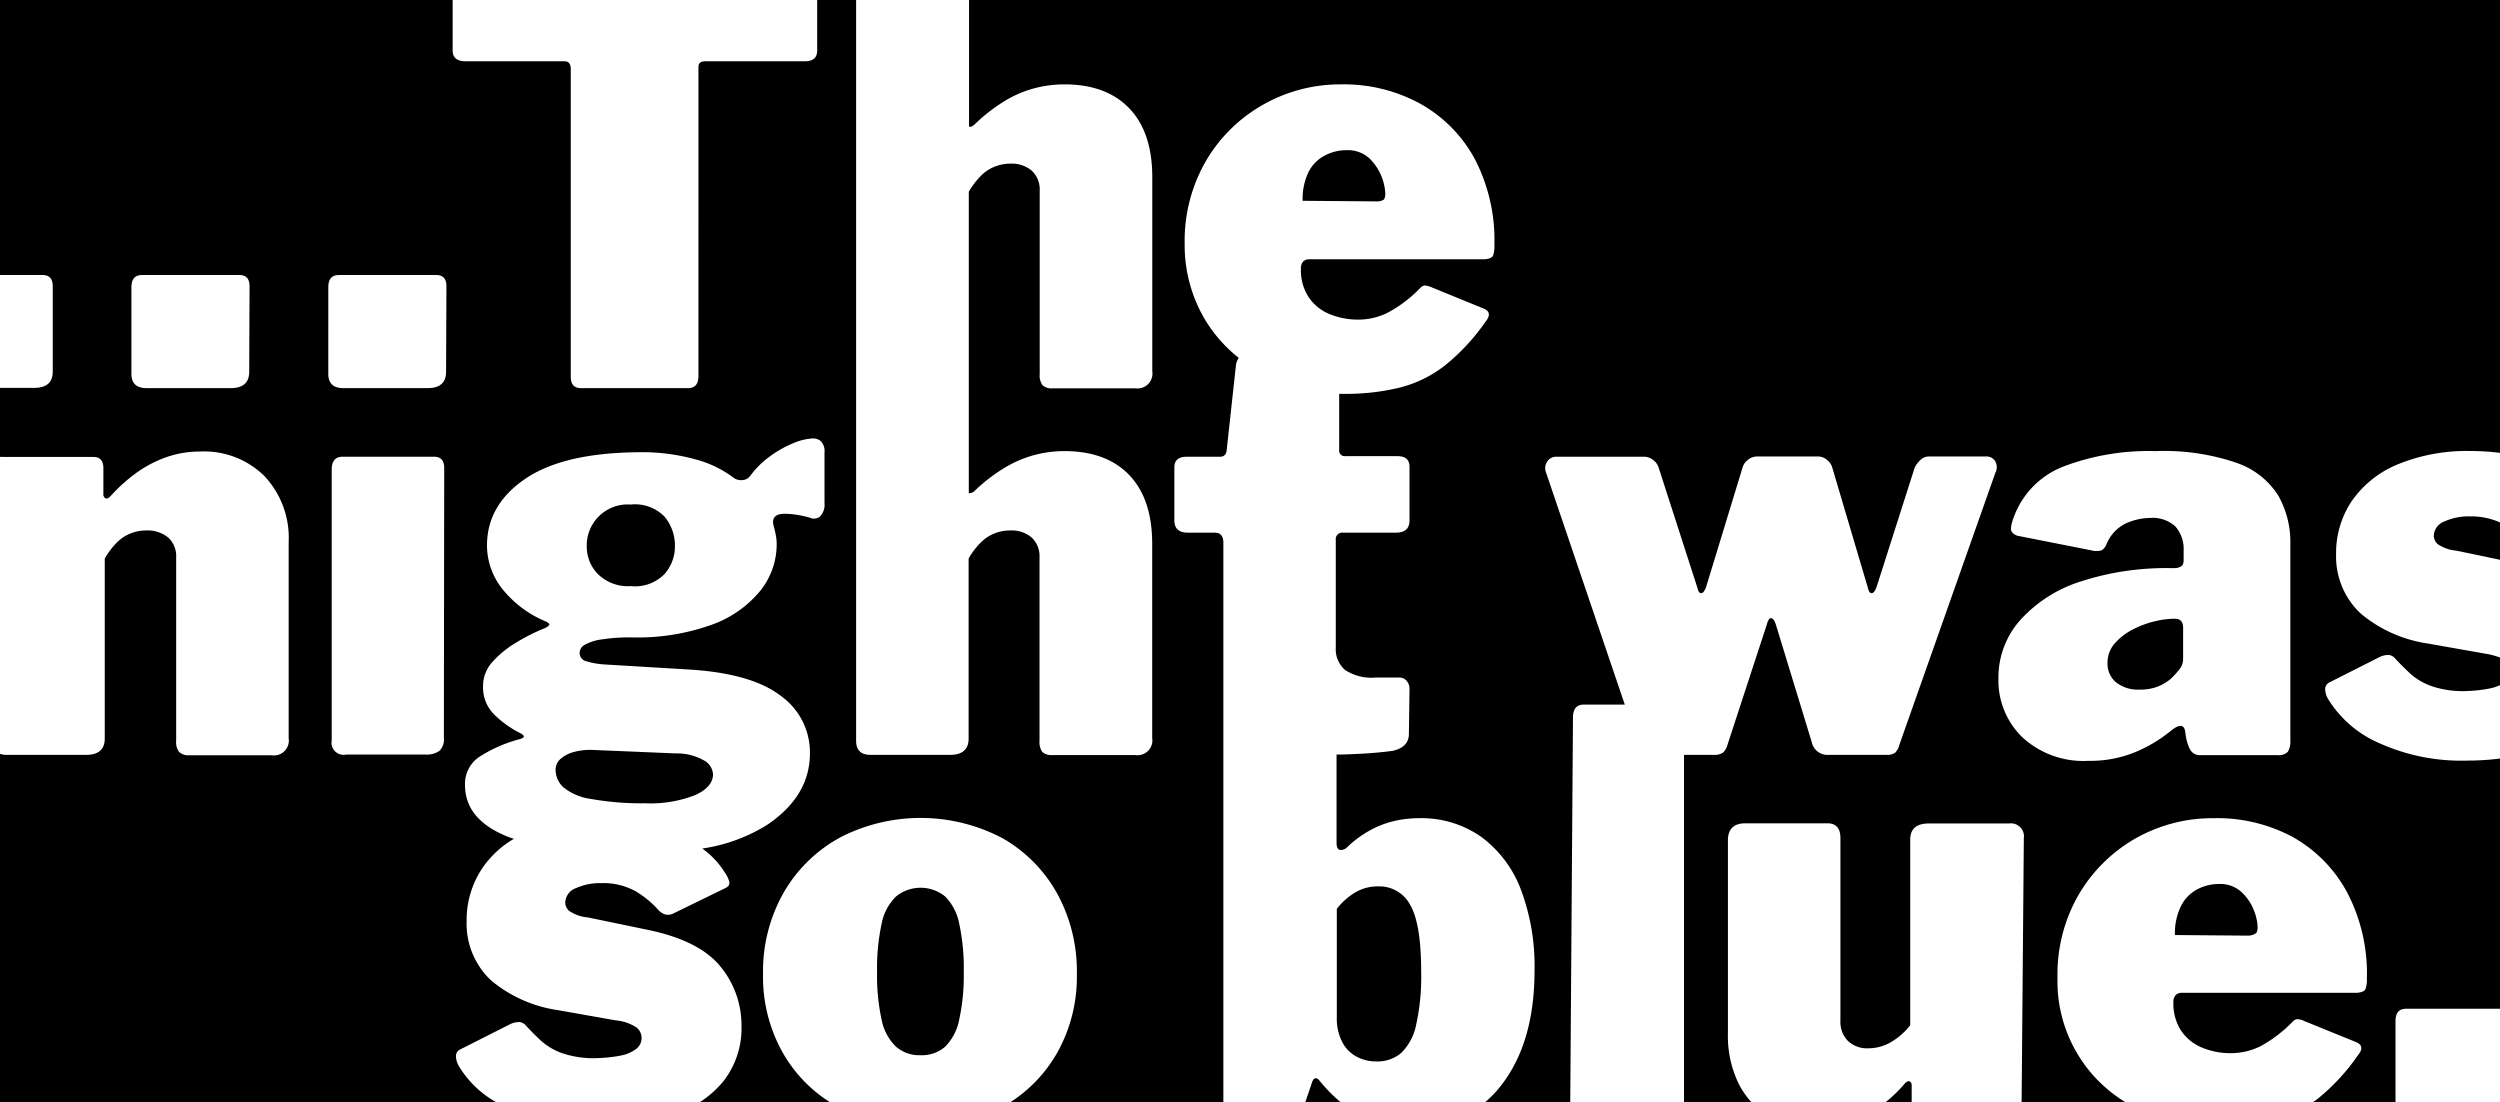 <svg xmlns="http://www.w3.org/2000/svg" viewBox="0 0 293.33 129.33"><title>Recurso 4</title><g id="Capa_2" data-name="Capa 2"><g id="Capa_1-2" data-name="Capa 1"><path d="M264.66,109.52c.16-.11.23-.36.23-.76a5.73,5.73,0,0,0-.46-2,5.67,5.67,0,0,0-1.45-2.11,3.7,3.7,0,0,0-2.64-.93,5.46,5.46,0,0,0-2.54.63,4.47,4.47,0,0,0-1.92,2,7.22,7.22,0,0,0-.69,3.36l8.58.07A1.64,1.64,0,0,0,264.66,109.52Z"/><path d="M154.81,126.78c-.18-.22-.35-.3-.5-.26s-.27.2-.36.46l-.8,2.35h4.16A17.77,17.77,0,0,1,154.81,126.78Z"/><path d="M53.83,125.07a2.34,2.34,0,0,1-.33-1.13.85.85,0,0,1,.46-.79l5.74-2.9a2.51,2.51,0,0,1,1.29-.33,1.24,1.24,0,0,1,.76.46c.53.57,1.11,1.16,1.75,1.75a7.4,7.4,0,0,0,2.57,1.48,11.55,11.55,0,0,0,4.26.53,16.51,16.51,0,0,0,2.51-.29,4.3,4.3,0,0,0,1.78-.76,1.6,1.6,0,0,0,.1-2.51,5.29,5.29,0,0,0-2.48-.86l-6.73-1.19a15.8,15.8,0,0,1-7.85-3.46,9.12,9.12,0,0,1-2.91-7,10.9,10.9,0,0,1,1.82-6.17,11.37,11.37,0,0,1,3.73-3.48c-.22-.07-.45-.14-.65-.22q-5.09-2-5.09-6.1a3.81,3.81,0,0,1,1.89-3.43A16.63,16.63,0,0,1,61,86.72c.61-.17.61-.42,0-.72a12.09,12.09,0,0,1-3-2.15,4.45,4.45,0,0,1-1.32-3.33,4.15,4.15,0,0,1,1.06-2.81,11.58,11.58,0,0,1,2.7-2.24,22.71,22.71,0,0,1,3.44-1.75,1.66,1.66,0,0,0,.52-.33c.14-.13,0-.29-.33-.46a12.78,12.78,0,0,1-5-3.67A8.23,8.23,0,0,1,57.14,64q0-4.76,4.49-7.82T75,53.06a23.43,23.43,0,0,1,6.57.83A12.91,12.91,0,0,1,86,56a1.49,1.49,0,0,0,1.12.33,1.24,1.24,0,0,0,.93-.53,10.5,10.5,0,0,1,2.27-2.24A12.42,12.42,0,0,1,93.08,52a6.71,6.71,0,0,1,2.34-.56,1.32,1.32,0,0,1,.92.36,1.67,1.67,0,0,1,.4,1.29v5.94a2,2,0,0,1-.5,1.55,1.12,1.12,0,0,1-1.22.16,12.15,12.15,0,0,0-1.48-.33,10.21,10.21,0,0,0-1.42-.13c-1.19,0-1.63.51-1.32,1.52.09.31.16.64.23,1a5.36,5.36,0,0,1,.1,1.06,8.72,8.72,0,0,1-1.91,5.44,13,13,0,0,1-5.71,4,25.76,25.76,0,0,1-9.34,1.49,21.1,21.1,0,0,0-3.53.23,5.55,5.55,0,0,0-2,.62,1.13,1.13,0,0,0-.63.93,1,1,0,0,0,.72,1,9.36,9.36,0,0,0,2.18.39l10,.6q7.32.46,10.72,3.1a8.15,8.15,0,0,1,3.4,6.73q0,5-5,8.38a19.78,19.78,0,0,1-7.63,2.79,9.89,9.89,0,0,1,2.61,2.76,3.81,3.81,0,0,1,.52,1c.14.4,0,.71-.52.93L79,107.18a1.37,1.37,0,0,1-1,.1,2,2,0,0,1-.86-.63,11.31,11.31,0,0,0-2.57-2.08,7.78,7.78,0,0,0-4-.95,6.85,6.85,0,0,0-3,.59,1.86,1.86,0,0,0-1.25,1.72,1.35,1.35,0,0,0,.43.92,4.45,4.45,0,0,0,2.21.79l7,1.45q6.13,1.26,8.61,4.36A10.85,10.85,0,0,1,87,120.38a10.08,10.08,0,0,1-2.11,6.47,12.12,12.12,0,0,1-2.79,2.48H97.39a16.58,16.58,0,0,1-5.51-5.75,18.1,18.1,0,0,1-2.35-9.27A18.7,18.7,0,0,1,92,104.64a17.08,17.08,0,0,1,6.61-6.4,20.62,20.62,0,0,1,19,.1,16.87,16.87,0,0,1,6.43,6.5,19,19,0,0,1,2.31,9.47,18.19,18.19,0,0,1-2.34,9.27,16.73,16.73,0,0,1-5.47,5.75h25V63.69c0-.79-.33-1.19-1-1.19h-3.16c-1.06,0-1.59-.48-1.59-1.45V54.84c0-.83.48-1.25,1.45-1.25h3.9c.48,0,.75-.26.79-.79L145,43a1.85,1.85,0,0,1,.35-1,16.9,16.9,0,0,1-3.85-4.31A17.08,17.08,0,0,1,139,28.64a18.71,18.71,0,0,1,2.54-9.83,18,18,0,0,1,6.74-6.57,18.3,18.3,0,0,1,9.07-2.34,18.7,18.7,0,0,1,9.24,2.24A16.31,16.31,0,0,1,173,18.58a20.61,20.61,0,0,1,2.34,10.19,3.2,3.2,0,0,1-.16,1.22c-.11.25-.45.39-1,.43H153.63a1,1,0,0,0-.73.27,1.19,1.19,0,0,0-.26.86,5.74,5.74,0,0,0,.89,3.29,5.39,5.39,0,0,0,2.44,2,8.8,8.8,0,0,0,3.47.66,7.67,7.67,0,0,0,3.36-.8,15.29,15.29,0,0,0,3.83-2.9.9.9,0,0,1,.5-.3,2.37,2.37,0,0,1,.89.23l6,2.45c.79.3.88.83.27,1.58a24.41,24.41,0,0,1-4.79,5.15,14.27,14.27,0,0,1-5.28,2.57,26.56,26.56,0,0,1-6.57.73l-.52,0V52.8a.64.64,0,0,0,.72.72h6.08c1,0,1.45.42,1.45,1.26v6.27c0,1-.55,1.45-1.65,1.45h-6.14a.76.76,0,0,0-.86.86V76a3.21,3.21,0,0,0,1.09,2.61,5.63,5.63,0,0,0,3.53.89h2.84a1.08,1.08,0,0,1,.86.39,1.43,1.43,0,0,1,.33.93l-.07,5.28c0,1.05-.64,1.71-1.91,2-1,.13-2,.23-2.94.29s-2,.11-3,.14h-.64V98.86c0,.53.13.82.4.86a1,1,0,0,0,.86-.33,12.57,12.57,0,0,1,2.73-2,11.12,11.12,0,0,1,2.78-1.06,12.57,12.57,0,0,1,2.87-.33,12.22,12.22,0,0,1,7.32,2.18,13.66,13.66,0,0,1,4.66,6.17,25.53,25.53,0,0,1,1.61,9.54q0,8.37-3.86,13.39a12.54,12.54,0,0,1-2,2.09h10.05l.32-45.18c0-1,.42-1.52,1.26-1.52h4.82L181.42,55.5a1.42,1.42,0,0,1,.1-1.32,1.25,1.25,0,0,1,1.15-.59H192.9A1.67,1.67,0,0,1,194,54a1.71,1.71,0,0,1,.63.92L199.17,69c.09.4.23.6.43.6s.38-.22.56-.66l4.29-14.06a1.71,1.71,0,0,1,.63-.92,1.67,1.67,0,0,1,1.09-.4h7.19a1.59,1.59,0,0,1,1,.4,1.71,1.71,0,0,1,.63.92L219.17,69c.09.4.23.6.43.6s.38-.22.56-.66l4.49-14.06a3,3,0,0,1,.69-.92,1.43,1.43,0,0,1,1-.4H233a1.18,1.18,0,0,1,1.12.59,1.4,1.4,0,0,1,0,1.32L222.86,87.38a2,2,0,0,1-.49.93,1.58,1.58,0,0,1-1,.26h-6.87a1.86,1.86,0,0,1-1.91-1.45l-4.23-13.86c-.17-.49-.36-.73-.56-.73s-.36.24-.49.73l-4.62,14.12a1.86,1.86,0,0,1-.53.93,1.74,1.74,0,0,1-1.06.26h-3.51v40.76h7.91a10,10,0,0,1-1.47-2.12,12.78,12.78,0,0,1-1.29-6V98.6c0-1.32.68-2,2.05-2h9.63c1,0,1.52.57,1.52,1.72v21.45a3.14,3.14,0,0,0,.89,2.37,3.23,3.23,0,0,0,2.35.86,5.23,5.23,0,0,0,2.8-.79,8,8,0,0,0,2.15-1.92V98.53c0-1.27.72-1.91,2.17-1.91h9.44a1.52,1.52,0,0,1,1.72,1.72l-.26,31h12.21a16.59,16.59,0,0,1-8-14.63,18.65,18.65,0,0,1,2.54-9.83,18.12,18.12,0,0,1,6.73-6.57A18.31,18.31,0,0,1,259.75,96,18.75,18.75,0,0,1,269,98.2a16.35,16.35,0,0,1,6.36,6.44,20.51,20.51,0,0,1,2.35,10.2,3.19,3.19,0,0,1-.17,1.22c-.11.24-.45.38-1,.43H256a1,1,0,0,0-.72.26,1.17,1.17,0,0,0-.27.86,5.8,5.8,0,0,0,.89,3.3,5.46,5.46,0,0,0,2.45,2,8.71,8.71,0,0,0,3.46.66,7.81,7.81,0,0,0,3.37-.79,15.8,15.8,0,0,0,3.83-2.91.92.92,0,0,1,.49-.29,2,2,0,0,1,.89.23l6,2.44c.79.31.88.83.26,1.58a24.39,24.39,0,0,1-4.78,5.15c-.18.14-.36.25-.54.37h9.74v-9.54c0-1,.42-1.45,1.26-1.45h11V89a29.64,29.64,0,0,1-3.74.24A23.45,23.45,0,0,1,279,87.12,13.13,13.13,0,0,1,273.15,82a2.34,2.34,0,0,1-.33-1.13.86.86,0,0,1,.47-.79l5.74-2.9a2.41,2.41,0,0,1,1.29-.33,1.22,1.22,0,0,1,.75.46c.53.57,1.12,1.15,1.75,1.75a7.55,7.55,0,0,0,2.58,1.48,11.52,11.52,0,0,0,4.25.53,15.15,15.15,0,0,0,2.51-.3,4.87,4.87,0,0,0,1.17-.38V77.15a8.6,8.6,0,0,0-1.76-.46l-6.73-1.19A15.79,15.79,0,0,1,277,72a9.15,9.15,0,0,1-2.9-7,10.9,10.9,0,0,1,1.81-6.17,12.2,12.2,0,0,1,5.38-4.33,21.35,21.35,0,0,1,8.65-1.58,26.41,26.41,0,0,1,3.41.22V0H113.7V14.85l0,0c.16.07.37,0,.63-.23A20.07,20.07,0,0,1,118,11.78a13.1,13.1,0,0,1,3.47-1.45,13.84,13.84,0,0,1,3.43-.43q4.89,0,7.59,2.8c1.8,1.87,2.71,4.57,2.71,8.09V43.56a1.75,1.75,0,0,1-2,2h-9.7a1.5,1.5,0,0,1-1.18-.37,1.91,1.91,0,0,1-.33-1.28V22.37a3,3,0,0,0-.93-2.34,3.62,3.62,0,0,0-2.51-.83,5,5,0,0,0-1.88.37,4.74,4.74,0,0,0-1.61,1.09,9,9,0,0,0-1.39,1.84V57.88s0,0,0,0,.37,0,.63-.23A19.74,19.74,0,0,1,118,54.81a13.44,13.44,0,0,1,3.47-1.45,13.9,13.9,0,0,1,3.43-.43q4.89,0,7.59,2.8c1.8,1.88,2.7,4.57,2.7,8.09V86.59a1.74,1.74,0,0,1-2,2h-9.71a1.56,1.56,0,0,1-1.18-.36,1.94,1.94,0,0,1-.33-1.29V65.4a3,3,0,0,0-.93-2.34,3.63,3.63,0,0,0-2.51-.82,5,5,0,0,0-1.88.36,4.74,4.74,0,0,0-1.61,1.09,9,9,0,0,0-1.39,1.84v4.7h0V86.66c0,1.27-.73,1.91-2.18,1.91h-9.31q-1.71,0-1.71-1.65V79.26h0V0H95.88V5.94c0,.83-.48,1.25-1.45,1.25H82.75c-.53,0-.8.22-.8.66V44.09c0,1-.41,1.45-1.25,1.45H68.16c-.79,0-1.19-.44-1.19-1.32V8.12q0-.93-.72-.93H54.63c-1,0-1.52-.42-1.52-1.25V0H0V32.27H5c.8,0,1.19.44,1.19,1.32v10c0,1.28-.72,1.92-2.18,1.92H0v8.1a1.44,1.44,0,0,1,.31,0H10.94c.79,0,1.19.44,1.19,1.32v3a.55.55,0,0,0,.23.53q.23.14.63-.27a19.39,19.39,0,0,1,3-2.7,14,14,0,0,1,3.53-1.85,11.83,11.83,0,0,1,3.93-.66A10.08,10.08,0,0,1,31,55.83a10.59,10.59,0,0,1,2.87,7.79v23a1.75,1.75,0,0,1-2,2h-9.7A1.58,1.58,0,0,1,21,88.21a1.94,1.94,0,0,1-.33-1.29V65.4a2.94,2.94,0,0,0-.95-2.34,3.78,3.78,0,0,0-2.55-.82,5,5,0,0,0-1.88.36,4.74,4.74,0,0,0-1.61,1.09,8.84,8.84,0,0,0-1.39,1.85V86.66c0,1.27-.73,1.91-2.18,1.91H.78A2.28,2.28,0,0,1,0,88.45v40.88H58.23A11.88,11.88,0,0,1,53.83,125.07Zm201.41-63.3a3.93,3.93,0,0,0-2.94-1,7.13,7.13,0,0,0-2.84.63,4.63,4.63,0,0,0-2.31,2.48,1.51,1.51,0,0,1-.56.69,2.26,2.26,0,0,1-1.22,0l-8.65-1.71a1.16,1.16,0,0,1-.69-.5c-.15-.24-.08-.78.23-1.62a10.06,10.06,0,0,1,5.84-6,28.17,28.17,0,0,1,10.79-1.81,26.23,26.23,0,0,1,9.57,1.39,9.38,9.38,0,0,1,4.85,3.82,11.06,11.06,0,0,1,1.42,5.68v23a2.44,2.44,0,0,1-.29,1.38,1.46,1.46,0,0,1-1.22.4h-9.05a1.27,1.27,0,0,1-1.22-.69,5.13,5.13,0,0,1-.49-1.62l-.07-.46c-.13-.88-.73-.88-1.78,0a16.74,16.74,0,0,1-4.13,2.44,13.86,13.86,0,0,1-5.44,1,10.56,10.56,0,0,1-7.76-2.77,9.28,9.28,0,0,1-2.8-6.87A10.13,10.13,0,0,1,237,72.8a16.07,16.07,0,0,1,7-4.53,32.41,32.41,0,0,1,10.76-1.61h.46a1.57,1.57,0,0,0,.63-.17c.24-.11.36-.36.36-.76V64.61A4,4,0,0,0,255.24,61.77Zm-226-18.15c0,1.28-.72,1.92-2.18,1.92H17.21c-1.19,0-1.79-.55-1.79-1.65V33.72c0-1,.42-1.45,1.26-1.45H28.09c.8,0,1.19.44,1.19,1.32Zm22.84,43a1.82,1.82,0,0,1-.52,1.48,2.6,2.6,0,0,1-1.65.43H40.64a1.42,1.42,0,0,1-1.72-1.65V55.11c0-1,.42-1.52,1.26-1.52H50.94c.79,0,1.18.44,1.18,1.32Zm.26-43c0,1.28-.72,1.92-2.17,1.92H40.3c-1.18,0-1.78-.55-1.78-1.65V33.72c0-1,.42-1.45,1.26-1.45H51.19c.8,0,1.19.44,1.19,1.32Z"/><path d="M286.82,61.18a1.87,1.87,0,0,0-1.26,1.72,1.41,1.41,0,0,0,.43.92,4.54,4.54,0,0,0,2.21.79l5.13,1.07V61.3a8.21,8.21,0,0,0-3.54-.71A6.78,6.78,0,0,0,286.82,61.18Z"/><path d="M255.2,72.6h-.26a10.17,10.17,0,0,0-2.08.29,11.28,11.28,0,0,0-2.54.93,7.25,7.25,0,0,0-2.15,1.62,3.44,3.44,0,0,0-.89,2.37,2.84,2.84,0,0,0,1,2.25,4.13,4.13,0,0,0,2.78.85,5.57,5.57,0,0,0,2.21-.39,6,6,0,0,0,1.42-.86,10.69,10.69,0,0,0,1-1.09,1.94,1.94,0,0,0,.46-1.29V73.79C256.19,73,255.86,72.6,255.2,72.6Z"/><path d="M224.07,126.88c-.15-.06-.34,0-.56.23a15.85,15.85,0,0,1-2.28,2.22h3.07v-2C224.3,127.11,224.23,127,224.07,126.88Z"/><path d="M78,67.32a4.87,4.87,0,0,0,1.19-3.17A5.32,5.32,0,0,0,78,60.65,4.82,4.82,0,0,0,74,59.2a4.8,4.8,0,0,0-5.15,5,4.53,4.53,0,0,0,1.35,3.2A5,5,0,0,0,74,68.77,4.82,4.82,0,0,0,78,67.32Z"/><path d="M75.75,94.25a14.23,14.23,0,0,0,5.91-1c1.34-.64,2-1.44,2-2.41a2,2,0,0,0-1.12-1.65,6.37,6.37,0,0,0-3.24-.79L69.74,88a7.42,7.42,0,0,0-2.4.23,3.9,3.9,0,0,0-1.59.83,1.67,1.67,0,0,0-.56,1.25,2.79,2.79,0,0,0,.93,2.08,6.53,6.53,0,0,0,3.2,1.35A33.92,33.92,0,0,0,75.75,94.25Z"/><path d="M108,123.81a4.16,4.16,0,0,0,2.9-1,6.17,6.17,0,0,0,1.65-3.2,24.2,24.2,0,0,0,.53-5.54,24.92,24.92,0,0,0-.53-5.68,6.17,6.17,0,0,0-1.65-3.2,4.56,4.56,0,0,0-5.77,0,6.05,6.05,0,0,0-1.69,3.2,24.92,24.92,0,0,0-.53,5.68,24.12,24.12,0,0,0,.53,5.57,6,6,0,0,0,1.69,3.17A4.15,4.15,0,0,0,108,123.81Z"/><path d="M162.31,23.46c.15-.11.23-.36.23-.76a6.2,6.2,0,0,0-1.91-4.16,3.76,3.76,0,0,0-2.65-.92,5.49,5.49,0,0,0-2.54.63,4.42,4.42,0,0,0-1.91,1.94,7.27,7.27,0,0,0-.69,3.37l8.58.07A1.66,1.66,0,0,0,162.31,23.46Z"/><path d="M159.1,123.94a4.82,4.82,0,0,0,2.44.6,4.26,4.26,0,0,0,2.87-1,6.34,6.34,0,0,0,1.75-3.3,25.89,25.89,0,0,0,.59-6.14q0-5.74-1.29-7.92a4.08,4.08,0,0,0-3.72-2.18,5.19,5.19,0,0,0-2.71.7,7.88,7.88,0,0,0-2.18,1.94v12.74a6,6,0,0,0,.6,2.81A4,4,0,0,0,159.1,123.94Z"/></g></g></svg>